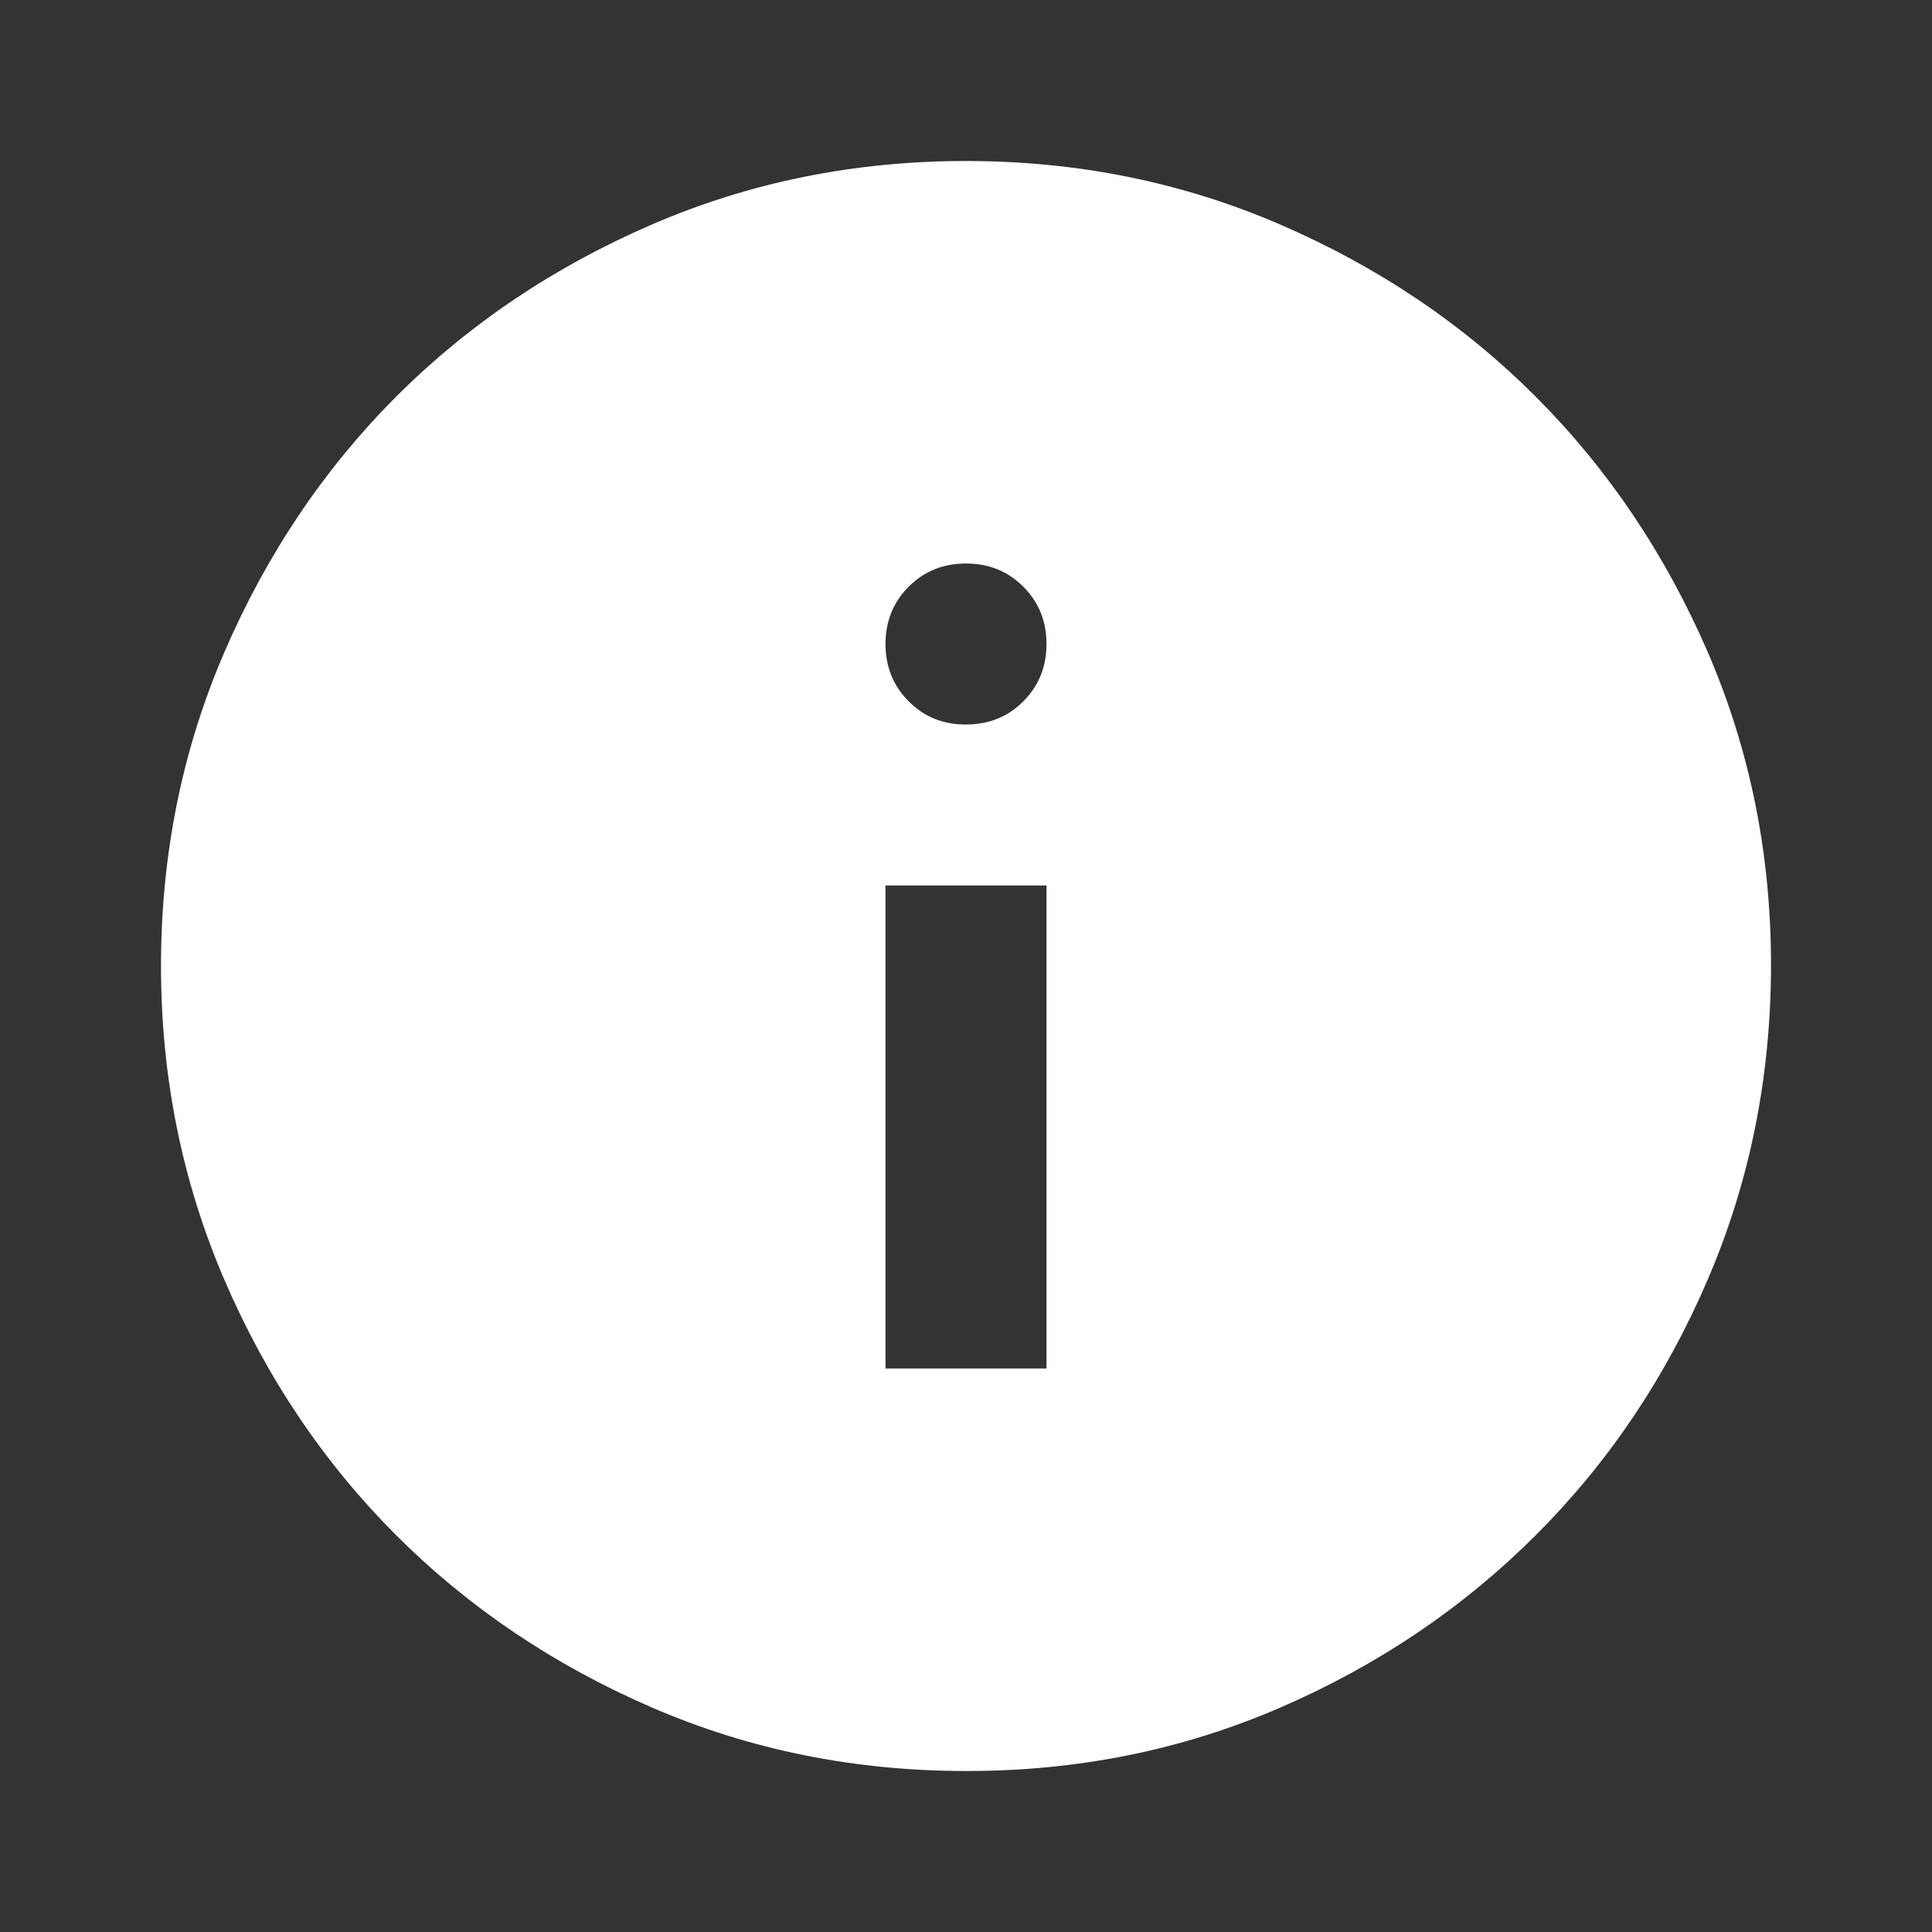 <svg width="12" height="12" viewBox="0 0 12 12" fill="none" xmlns="http://www.w3.org/2000/svg">
<rect x="0" y="0" width="12" height="12" fill="#333333" stroke="none"/>
<path d="M5.5 8.5H6.5V5.5H5.5V8.5ZM6 4.5C6.142 4.5 6.261 4.452 6.356 4.356C6.452 4.26 6.5 4.141 6.5 4C6.5 3.859 6.452 3.74 6.356 3.644C6.26 3.548 6.142 3.5 6 3.5C5.858 3.5 5.74 3.548 5.644 3.644C5.548 3.74 5.5 3.859 5.5 4C5.5 4.141 5.548 4.26 5.644 4.356C5.74 4.453 5.859 4.501 6 4.5ZM6 11C5.308 11 4.658 10.869 4.05 10.606C3.442 10.343 2.913 9.987 2.462 9.537C2.013 9.088 1.656 8.559 1.394 7.95C1.132 7.341 1 6.691 1 6C1 5.309 1.131 4.659 1.394 4.05C1.657 3.441 2.013 2.912 2.462 2.462C2.912 2.013 3.441 1.657 4.05 1.394C4.659 1.131 5.309 1 6 1C6.691 1 7.341 1.131 7.95 1.394C8.559 1.657 9.088 2.013 9.537 2.462C9.987 2.912 10.343 3.441 10.607 4.05C10.87 4.659 11.001 5.309 11 6C10.999 6.691 10.868 7.341 10.606 7.95C10.344 8.559 9.988 9.088 9.537 9.537C9.087 9.987 8.558 10.344 7.95 10.607C7.342 10.87 6.692 11.001 6 11Z" fill="white"/>
</svg>
